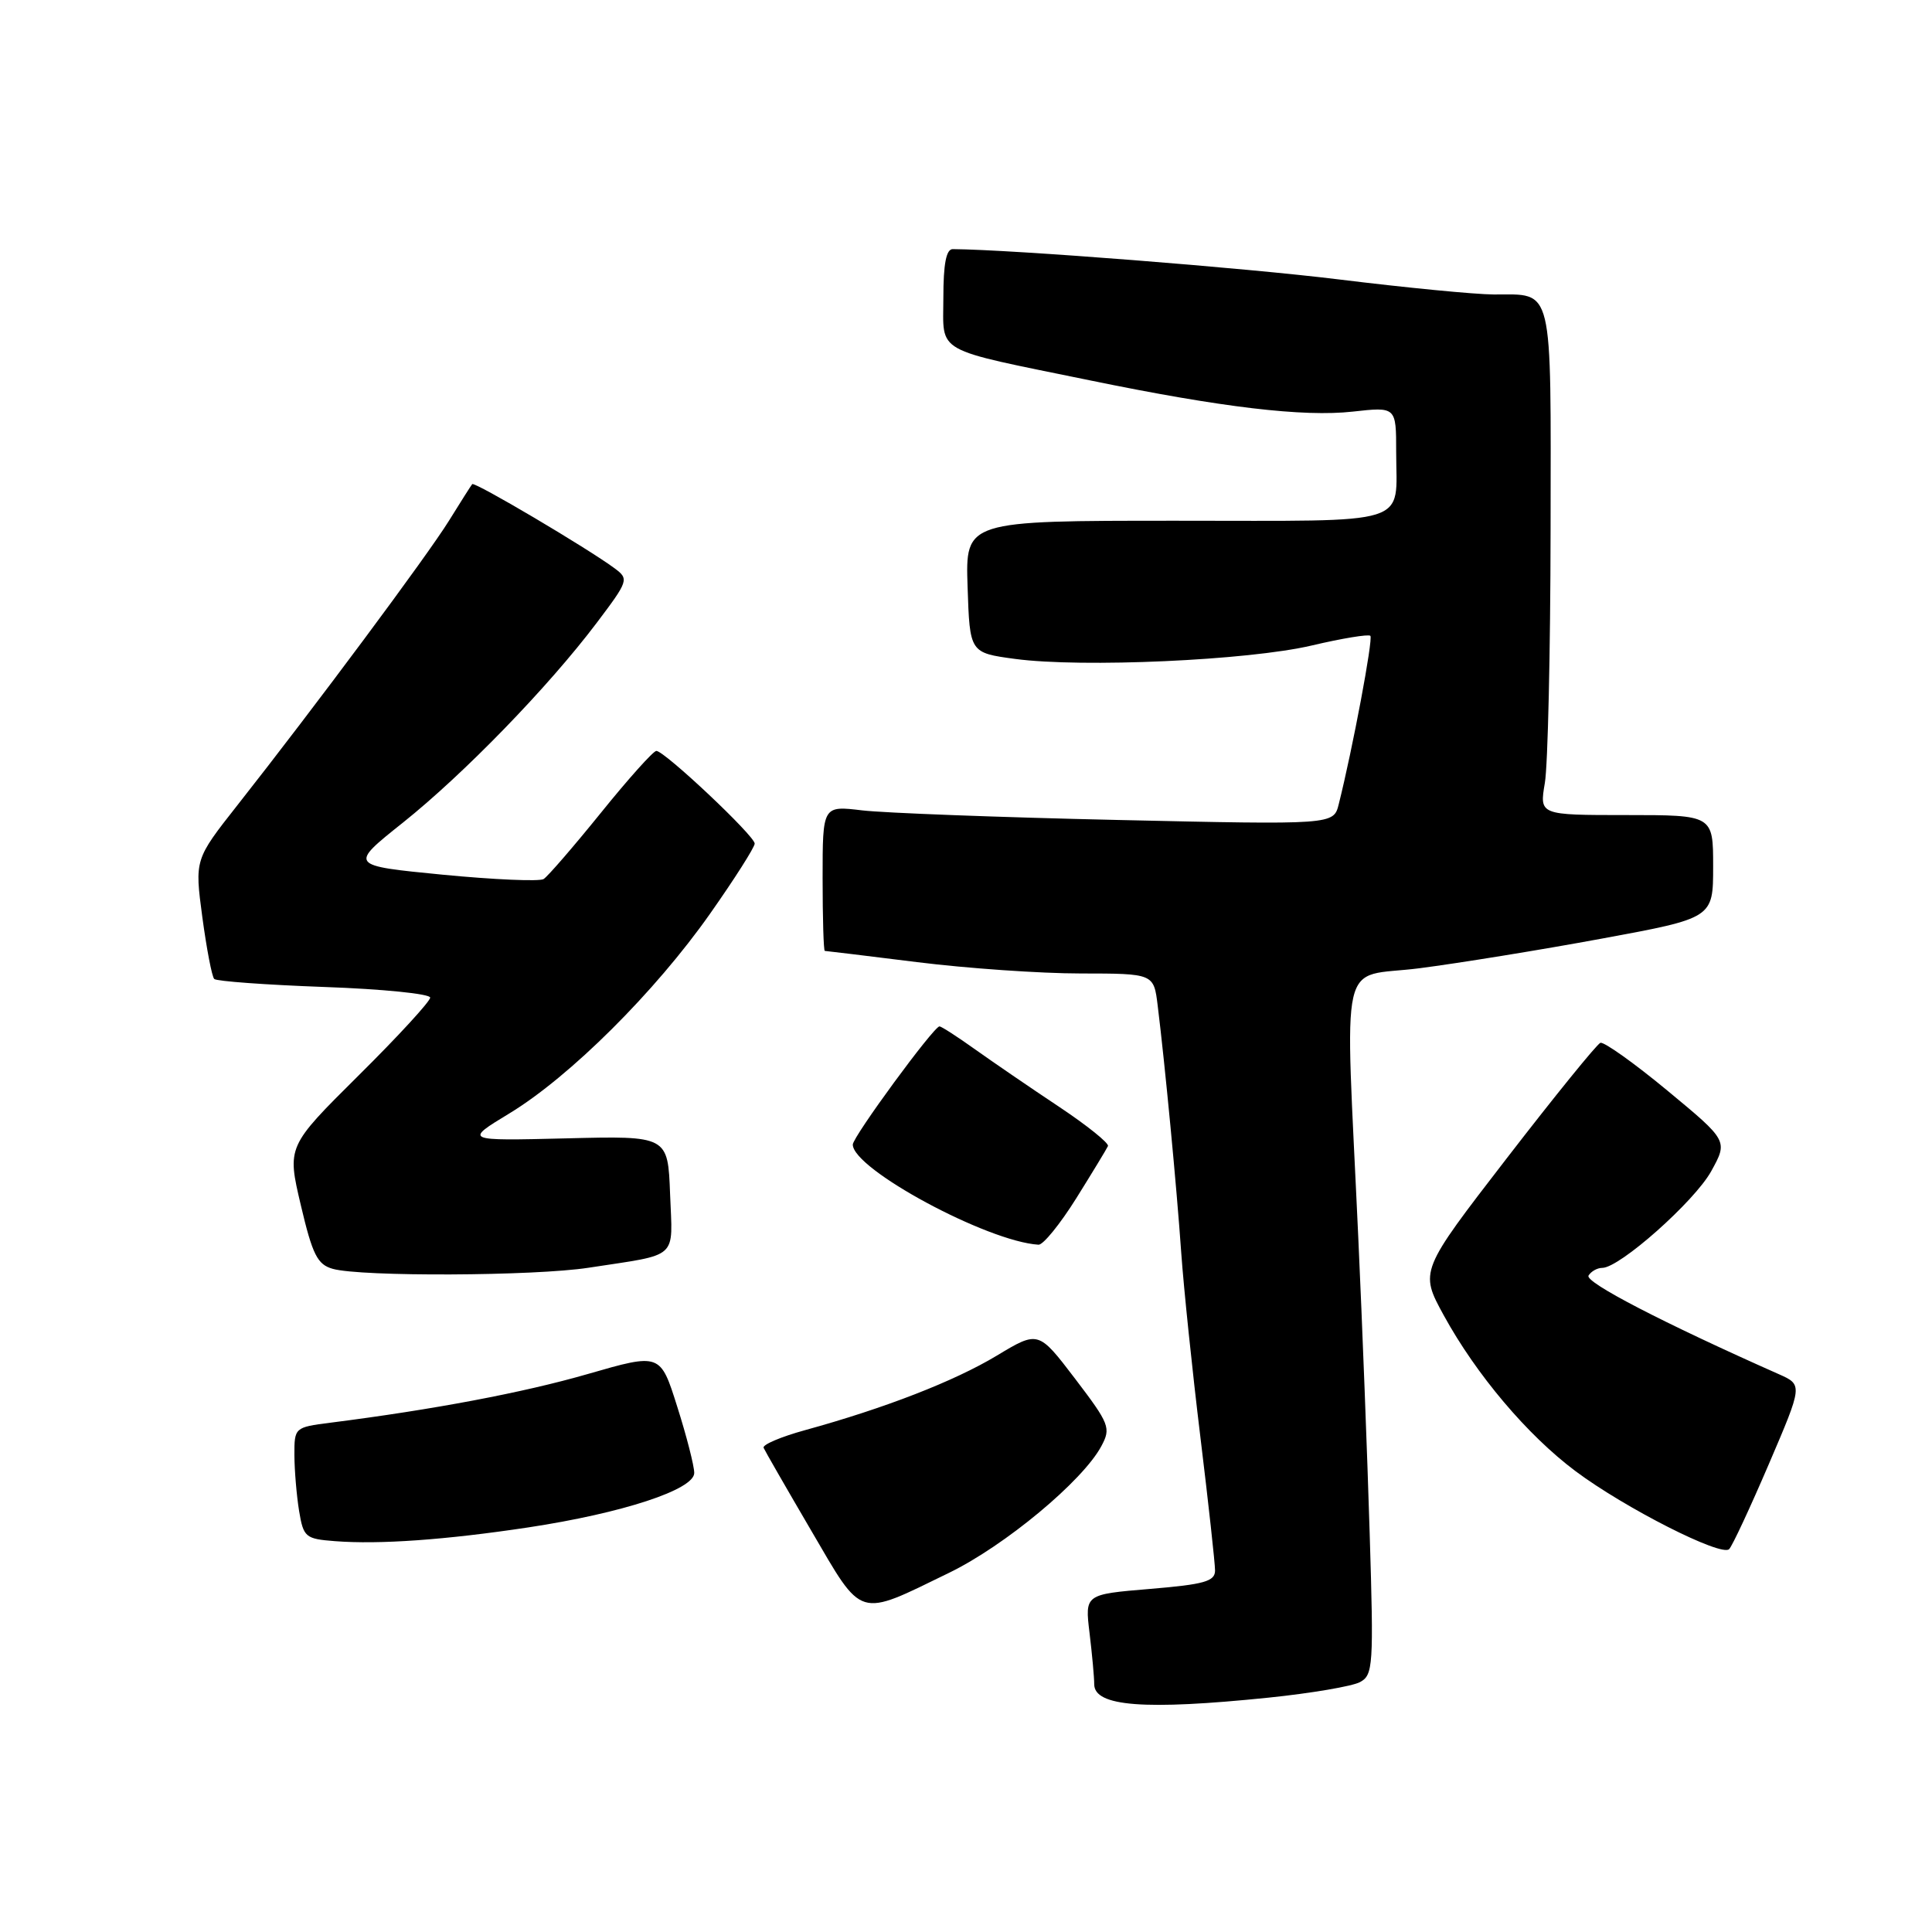<?xml version="1.0" encoding="UTF-8" standalone="no"?>
<!DOCTYPE svg PUBLIC "-//W3C//DTD SVG 1.1//EN" "http://www.w3.org/Graphics/SVG/1.1/DTD/svg11.dtd" >
<svg xmlns="http://www.w3.org/2000/svg" xmlns:xlink="http://www.w3.org/1999/xlink" version="1.1" viewBox="0 0 256 256">
 <g >
 <path fill="currentColor"
d=" M 168.06 224.95 C 173.71 224.37 179.17 223.44 180.20 222.89 C 181.95 221.96 182.03 220.75 181.49 203.20 C 181.18 192.91 180.50 175.28 179.98 164.00 C 178.22 125.44 177.26 129.68 188.07 128.30 C 193.26 127.63 204.14 125.87 212.25 124.37 C 227.00 121.65 227.00 121.65 227.00 114.82 C 227.00 108.00 227.00 108.00 215.49 108.00 C 203.98 108.00 203.98 108.00 204.70 103.75 C 205.10 101.41 205.44 86.32 205.46 70.21 C 205.50 37.35 205.91 39.04 197.94 39.02 C 195.44 39.01 186.21 38.11 177.44 37.03 C 164.96 35.49 134.16 33.07 126.25 33.01 C 125.38 33.00 125.00 34.95 125.00 39.46 C 125.00 46.96 123.46 46.10 144.57 50.43 C 161.89 53.99 172.72 55.27 179.25 54.54 C 185.00 53.90 185.00 53.90 185.00 59.87 C 185.00 69.80 187.56 69.00 155.85 69.00 C 127.92 69.00 127.92 69.00 128.21 77.75 C 128.50 86.50 128.50 86.50 134.50 87.31 C 143.36 88.50 165.41 87.51 173.82 85.53 C 177.85 84.58 181.34 84.01 181.58 84.25 C 181.97 84.64 179.22 99.28 177.39 106.56 C 176.71 109.29 176.71 109.29 148.11 108.65 C 132.37 108.30 117.14 107.72 114.25 107.38 C 109.00 106.75 109.00 106.75 109.00 116.37 C 109.00 121.67 109.13 126.00 109.29 126.00 C 109.45 126.00 114.96 126.67 121.54 127.49 C 128.12 128.31 137.86 128.99 143.19 128.99 C 152.88 129.00 152.88 129.00 153.40 133.25 C 154.35 140.90 155.92 157.33 156.52 166.00 C 156.85 170.68 157.99 181.67 159.06 190.44 C 160.13 199.21 161.00 207.16 161.00 208.10 C 161.00 209.54 159.58 209.94 152.38 210.54 C 143.75 211.26 143.75 211.26 144.37 216.38 C 144.71 219.20 144.99 222.25 144.99 223.18 C 145.01 226.12 151.67 226.63 168.06 224.95 Z  M 125.75 208.41 C 133.16 204.81 143.46 196.24 145.93 191.63 C 147.23 189.21 147.03 188.70 142.45 182.68 C 137.59 176.31 137.59 176.31 132.06 179.64 C 126.46 183.01 117.26 186.59 106.68 189.50 C 103.48 190.38 101.01 191.43 101.18 191.84 C 101.36 192.25 104.20 197.19 107.50 202.83 C 114.40 214.63 113.52 214.36 125.75 208.41 Z  M 234.38 194.00 C 238.88 183.50 238.88 183.50 235.69 182.08 C 220.42 175.31 209.95 169.89 210.49 169.02 C 210.83 168.46 211.65 168.00 212.31 168.00 C 214.61 168.00 224.52 159.20 226.74 155.20 C 228.97 151.16 228.97 151.16 220.94 144.51 C 216.52 140.85 212.52 138.01 212.06 138.18 C 211.59 138.36 206.01 145.24 199.66 153.47 C 188.11 168.44 188.11 168.44 191.30 174.28 C 195.62 182.16 202.39 190.17 208.77 194.94 C 215.30 199.82 228.09 206.31 229.12 205.27 C 229.54 204.85 231.90 199.78 234.38 194.00 Z  M 70.00 202.39 C 82.48 200.50 92.00 197.38 91.99 195.17 C 91.99 194.25 90.98 190.30 89.74 186.40 C 87.50 179.29 87.50 179.29 77.90 182.06 C 69.31 184.54 57.43 186.78 43.75 188.52 C 39.05 189.12 39.00 189.16 39.01 192.81 C 39.02 194.84 39.30 198.16 39.63 200.20 C 40.21 203.70 40.47 203.91 44.37 204.21 C 50.27 204.67 59.05 204.04 70.00 202.39 Z  M 78.00 167.98 C 90.10 166.12 89.12 167.00 88.79 158.22 C 88.50 150.50 88.50 150.50 75.00 150.84 C 61.50 151.17 61.50 151.17 67.50 147.53 C 75.51 142.67 86.82 131.41 94.08 121.08 C 97.34 116.45 100.00 112.26 100.00 111.78 C 100.00 110.75 88.05 99.50 86.97 99.50 C 86.57 99.50 83.27 103.18 79.64 107.68 C 76.00 112.18 72.58 116.14 72.03 116.48 C 71.48 116.82 65.46 116.56 58.64 115.90 C 46.25 114.69 46.25 114.69 53.38 109.01 C 61.48 102.54 72.65 91.03 79.06 82.54 C 83.28 76.95 83.35 76.73 81.46 75.32 C 77.86 72.65 62.88 63.79 62.57 64.15 C 62.41 64.34 61.02 66.53 59.49 69.00 C 56.65 73.59 41.68 93.72 31.46 106.69 C 25.79 113.89 25.79 113.89 26.81 121.53 C 27.38 125.73 28.08 129.42 28.39 129.72 C 28.69 130.02 35.25 130.50 42.97 130.78 C 50.69 131.05 57.00 131.69 57.00 132.19 C 57.00 132.69 52.73 137.34 47.51 142.51 C 38.03 151.92 38.03 151.92 39.86 159.69 C 41.41 166.28 42.06 167.56 44.10 168.13 C 47.88 169.19 70.82 169.09 78.00 167.98 Z  M 142.61 158.78 C 144.75 155.35 146.64 152.24 146.81 151.86 C 146.97 151.48 144.05 149.13 140.31 146.64 C 136.56 144.15 131.57 140.73 129.21 139.05 C 126.86 137.37 124.73 136.00 124.49 136.00 C 123.73 136.00 113.00 150.63 113.00 151.66 C 113.00 154.91 130.83 164.52 137.61 164.93 C 138.22 164.97 140.47 162.20 142.61 158.78 Z "/>
</g>
</svg>